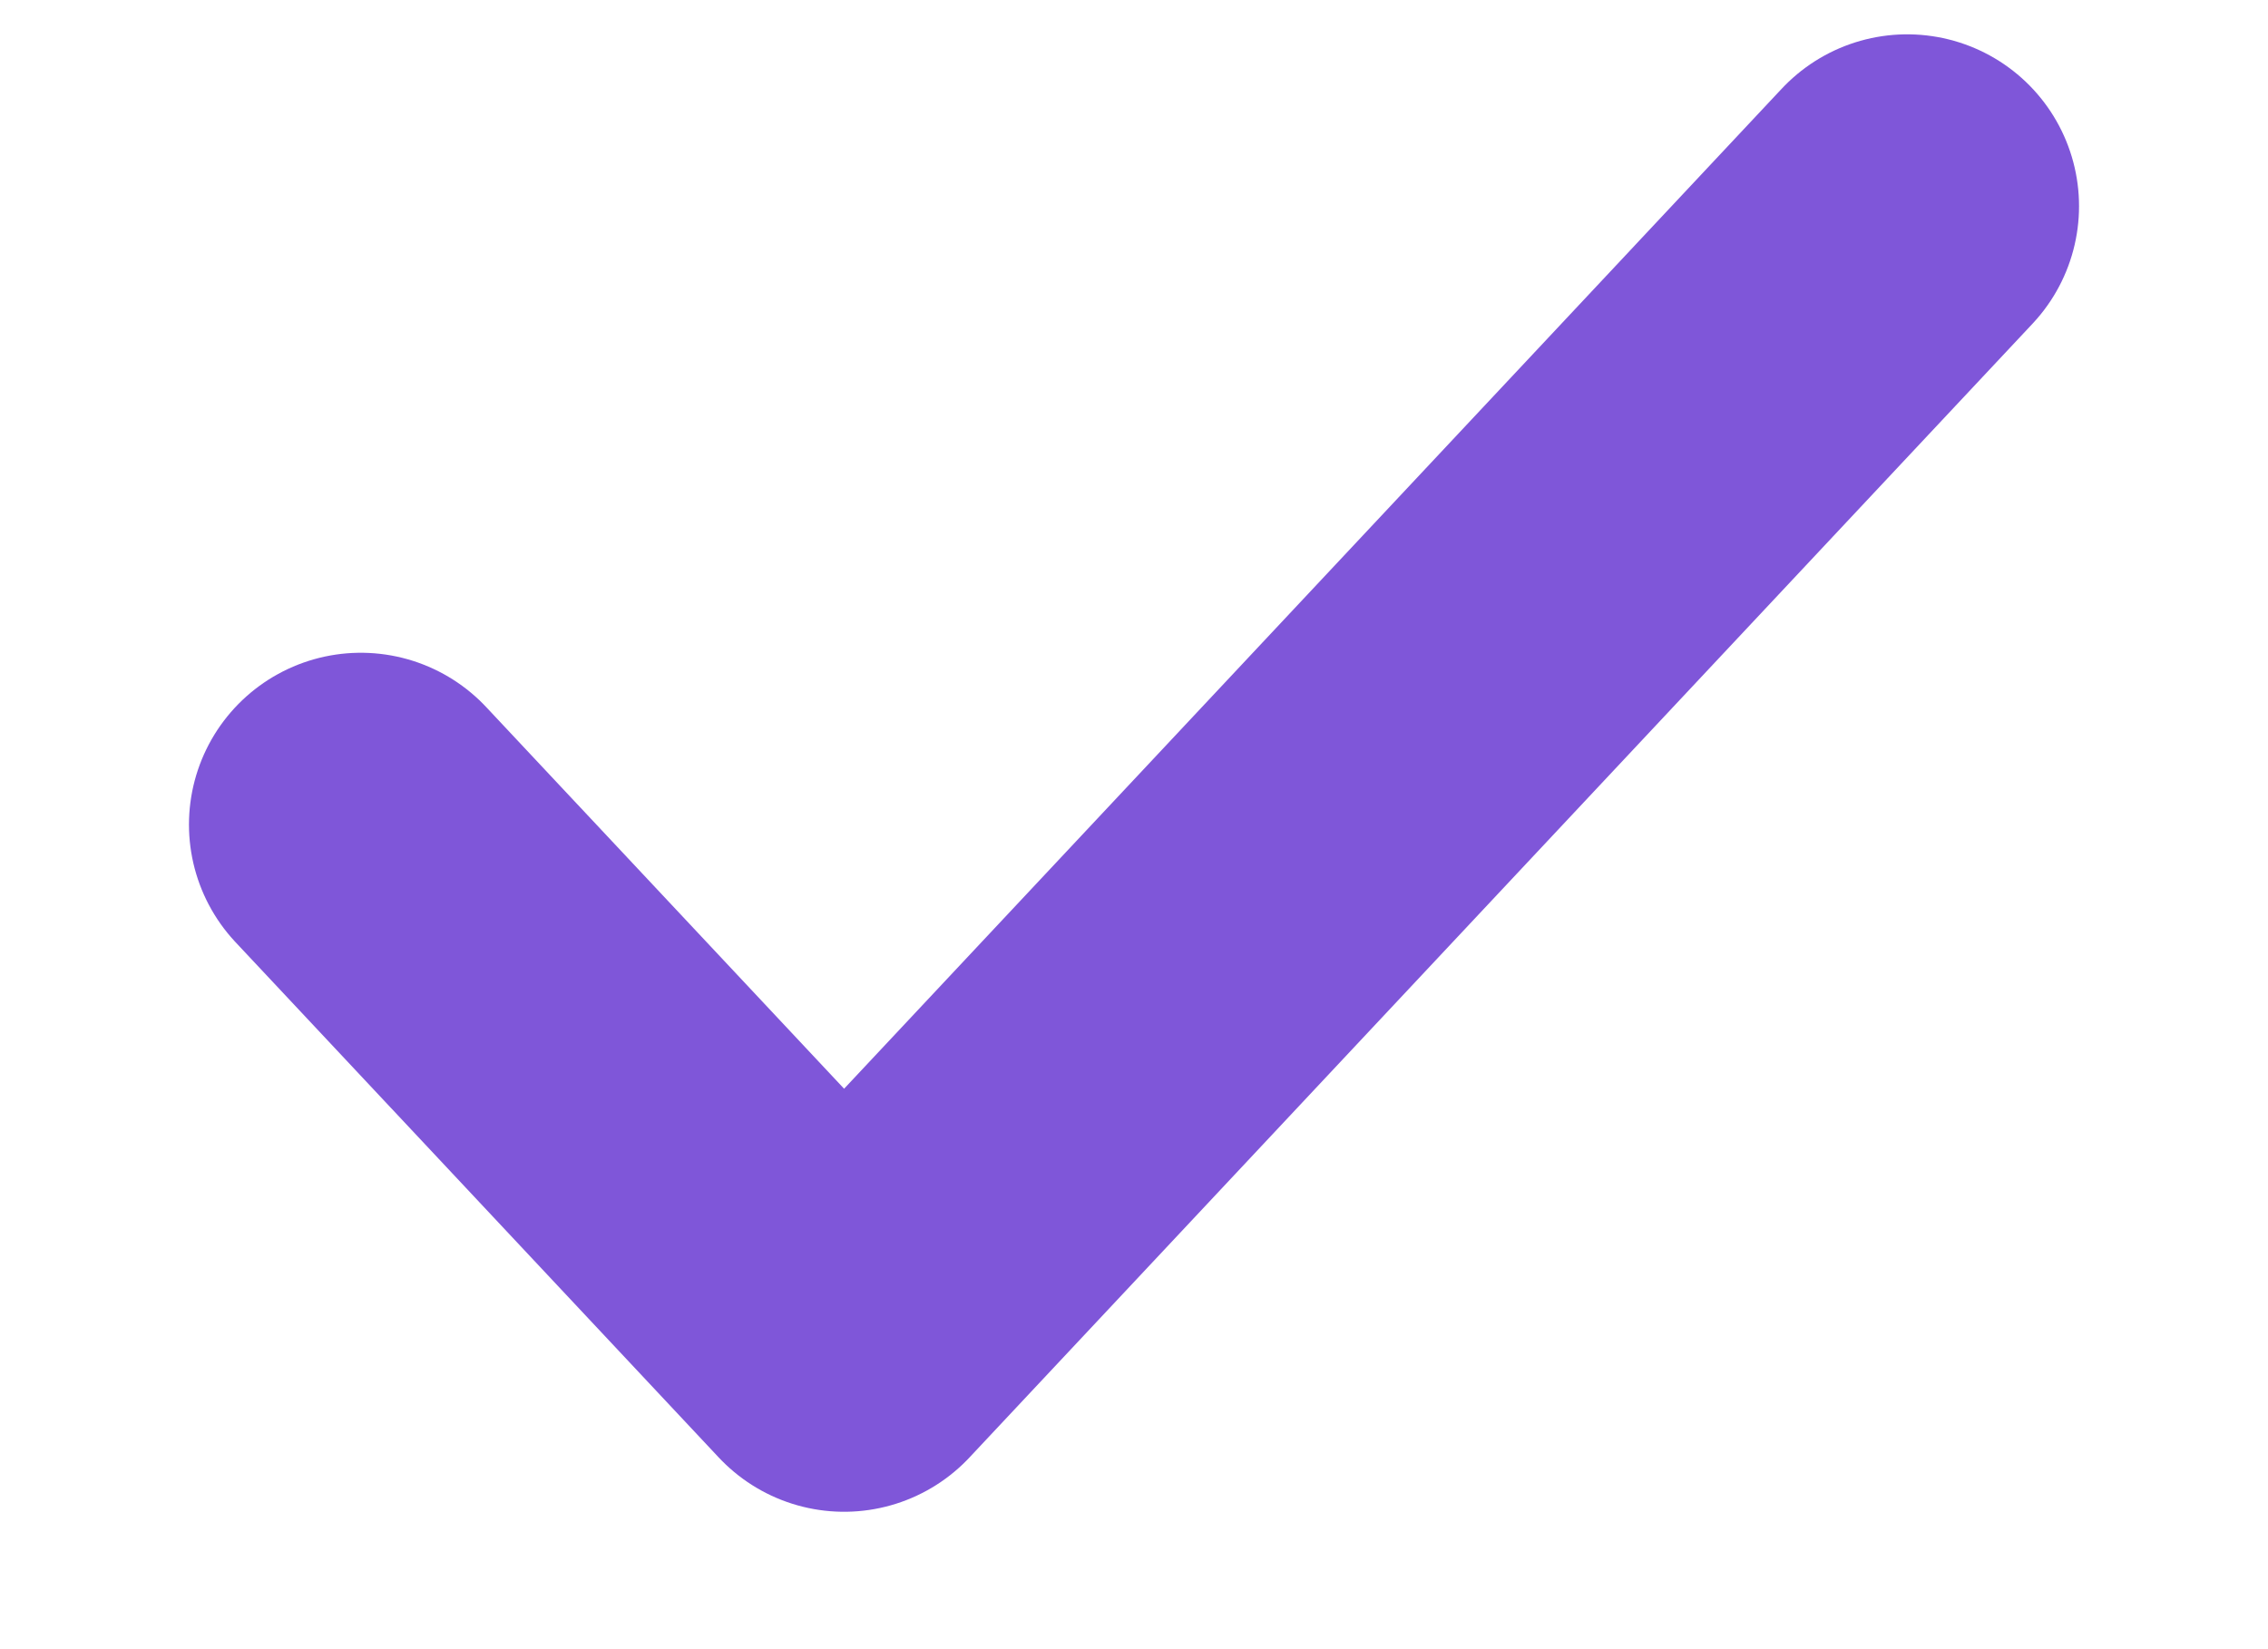 <svg width="11" height="8" viewBox="0 0 11 8" fill="none" xmlns="http://www.w3.org/2000/svg">
<path d="M9.25 1L4.094 6.5L1.75 4" stroke="#7F56D9" stroke-width="1.667" stroke-linecap="round" stroke-linejoin="round"/>
</svg>
